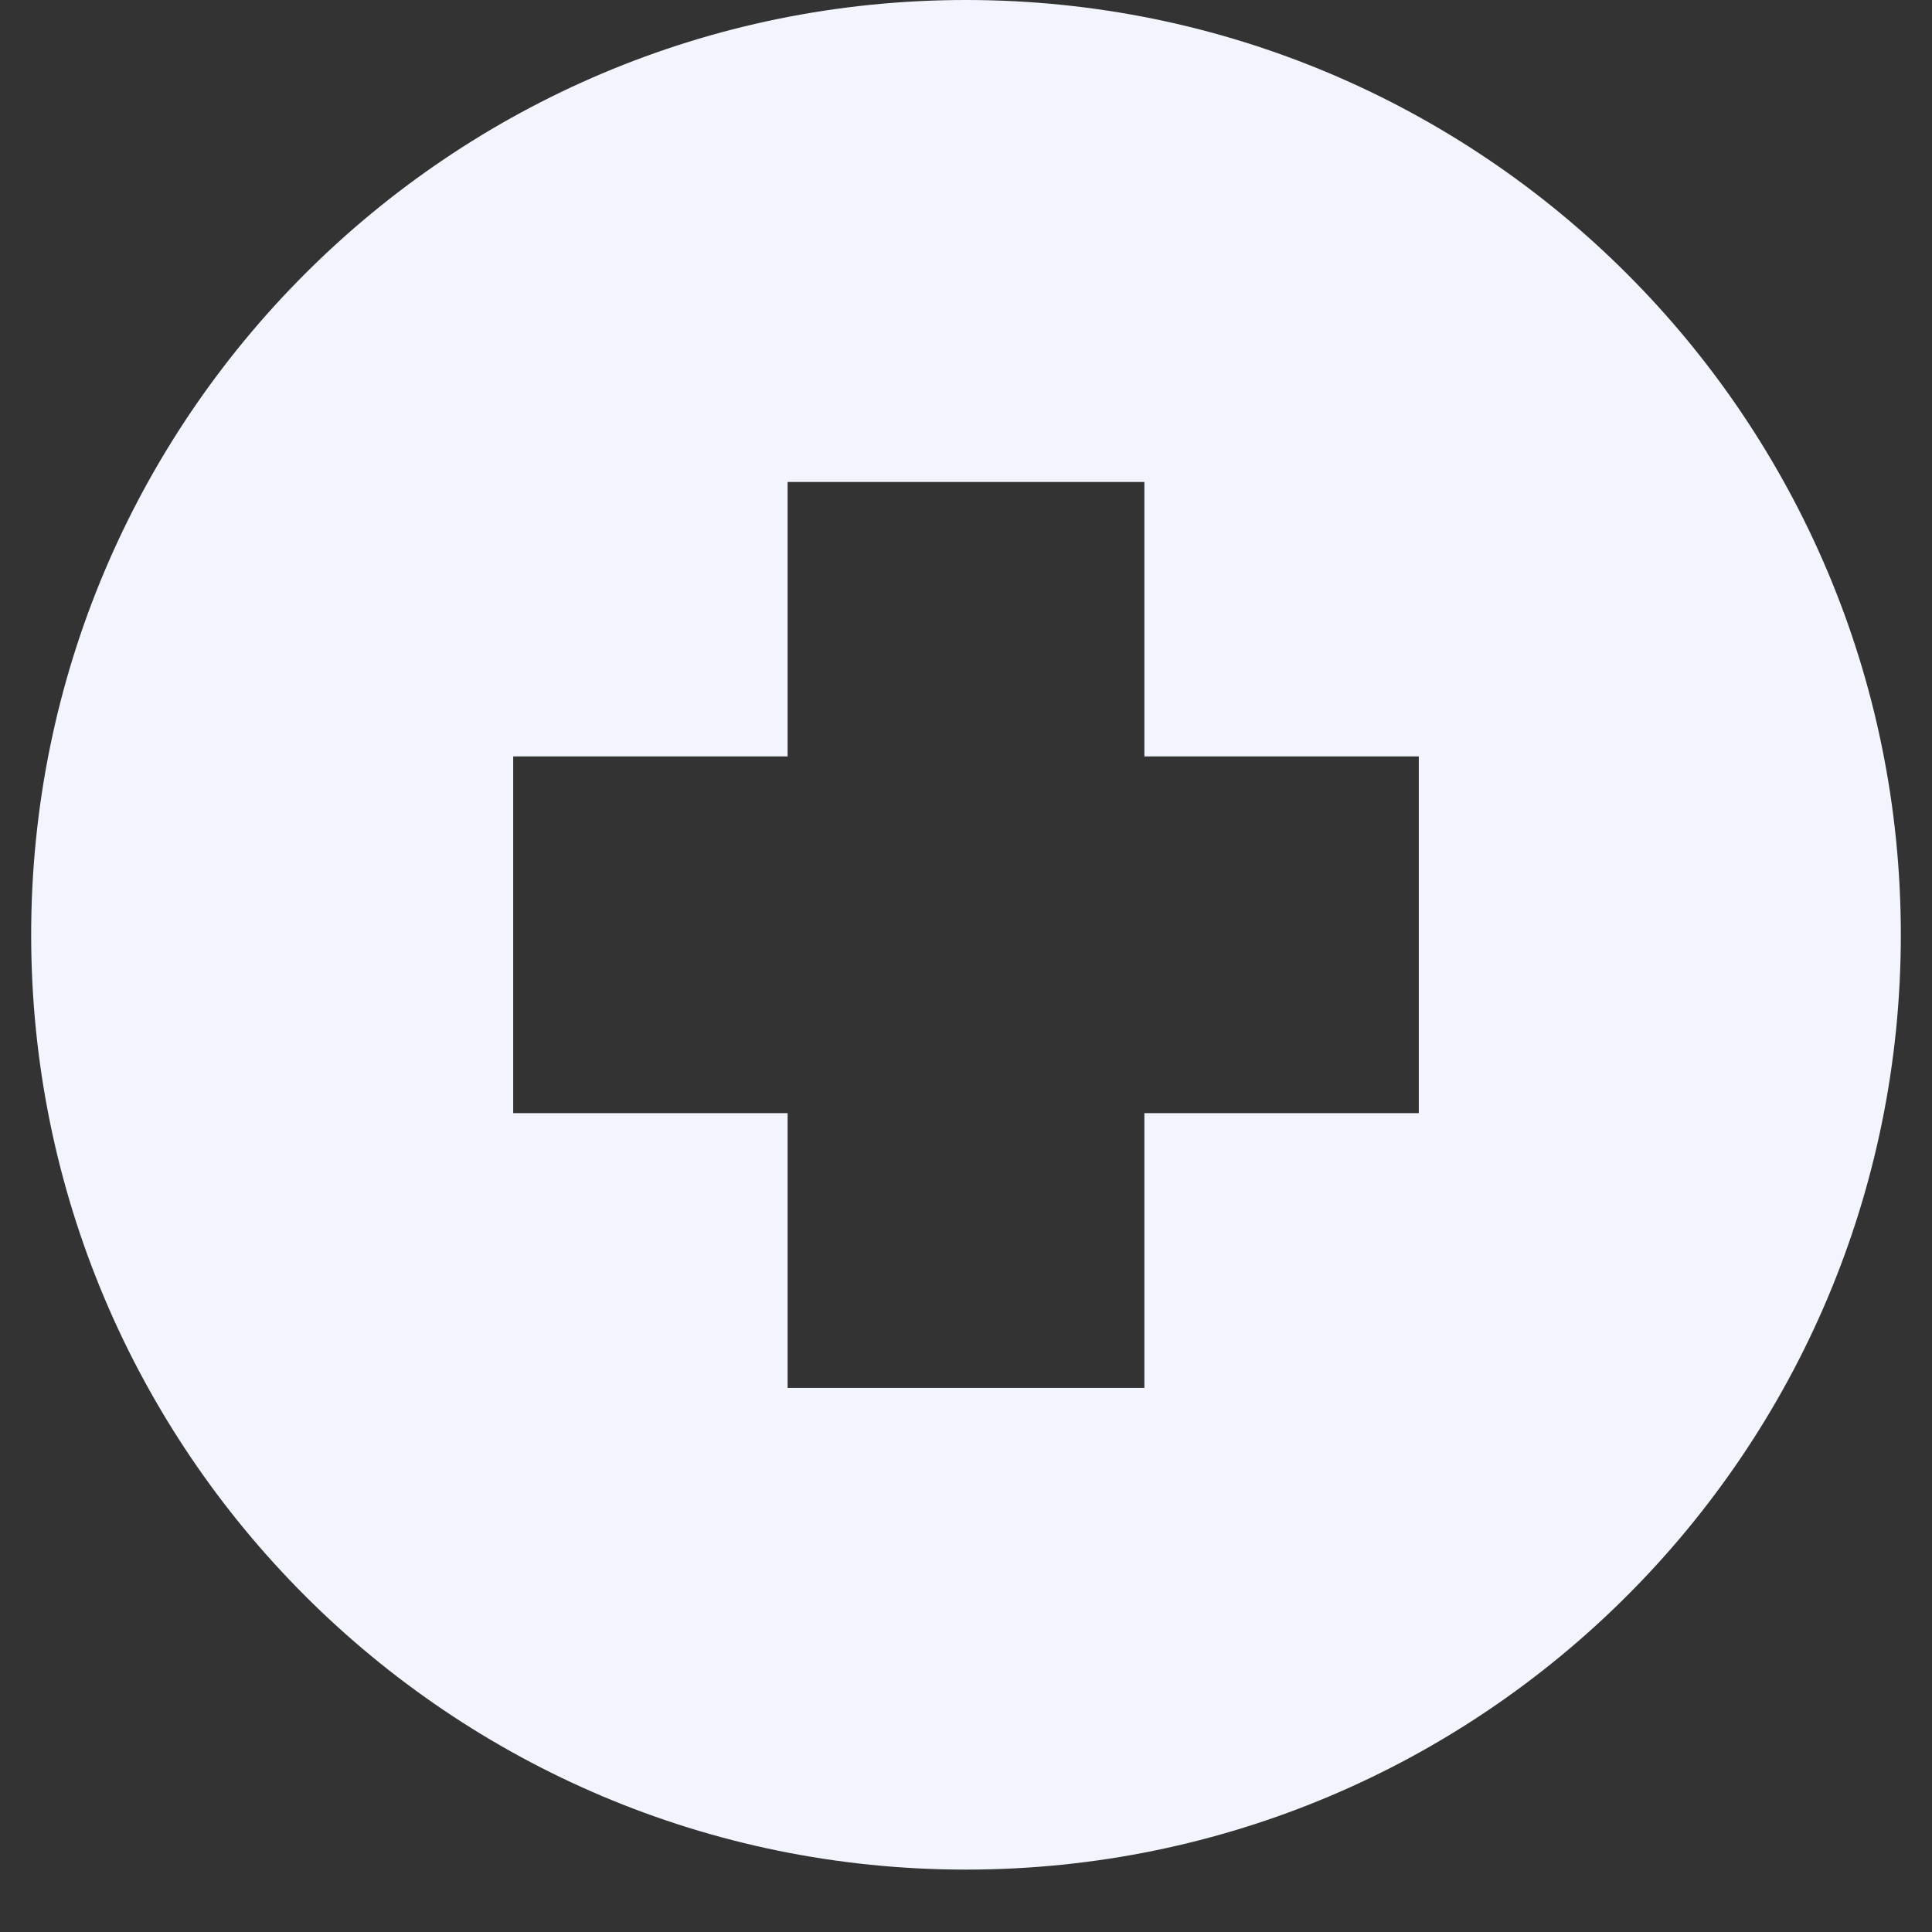 <svg xmlns="http://www.w3.org/2000/svg" xmlns:xlink="http://www.w3.org/1999/xlink" width="40" zoomAndPan="magnify" viewBox="0 0 30 30" height="40" preserveAspectRatio="xMidYMid meet" version="1.0"><rect x="0" y="0" width="30" height="30" fill="#333333" stroke="none"/><defs><clipPath id="e5c51f9d42"><path d="M 0.484 0 L 29.516 0 L 29.516 29.031 L 0.484 29.031 Z M 0.484 0 " clip-rule="nonzero"/></clipPath></defs><g clip-path="url(#e5c51f9d42)"><path fill="#f2f5fe" d="M 15 0 C 6.984 0 0.484 6.5 0.484 14.516 C 0.484 22.531 6.984 29.031 15 29.031 C 23.016 29.031 29.516 22.531 29.516 14.516 C 29.516 6.5 23.016 0 15 0 Z M 22.031 17.285 L 17.77 17.285 L 17.77 21.551 L 12.23 21.551 L 12.23 17.285 L 7.969 17.285 L 7.969 11.746 L 12.23 11.746 L 12.23 7.484 L 17.77 7.484 L 17.77 11.746 L 22.031 11.746 L 22.031 17.285 " fill-opacity="1" fill-rule="nonzero"/></g></svg>